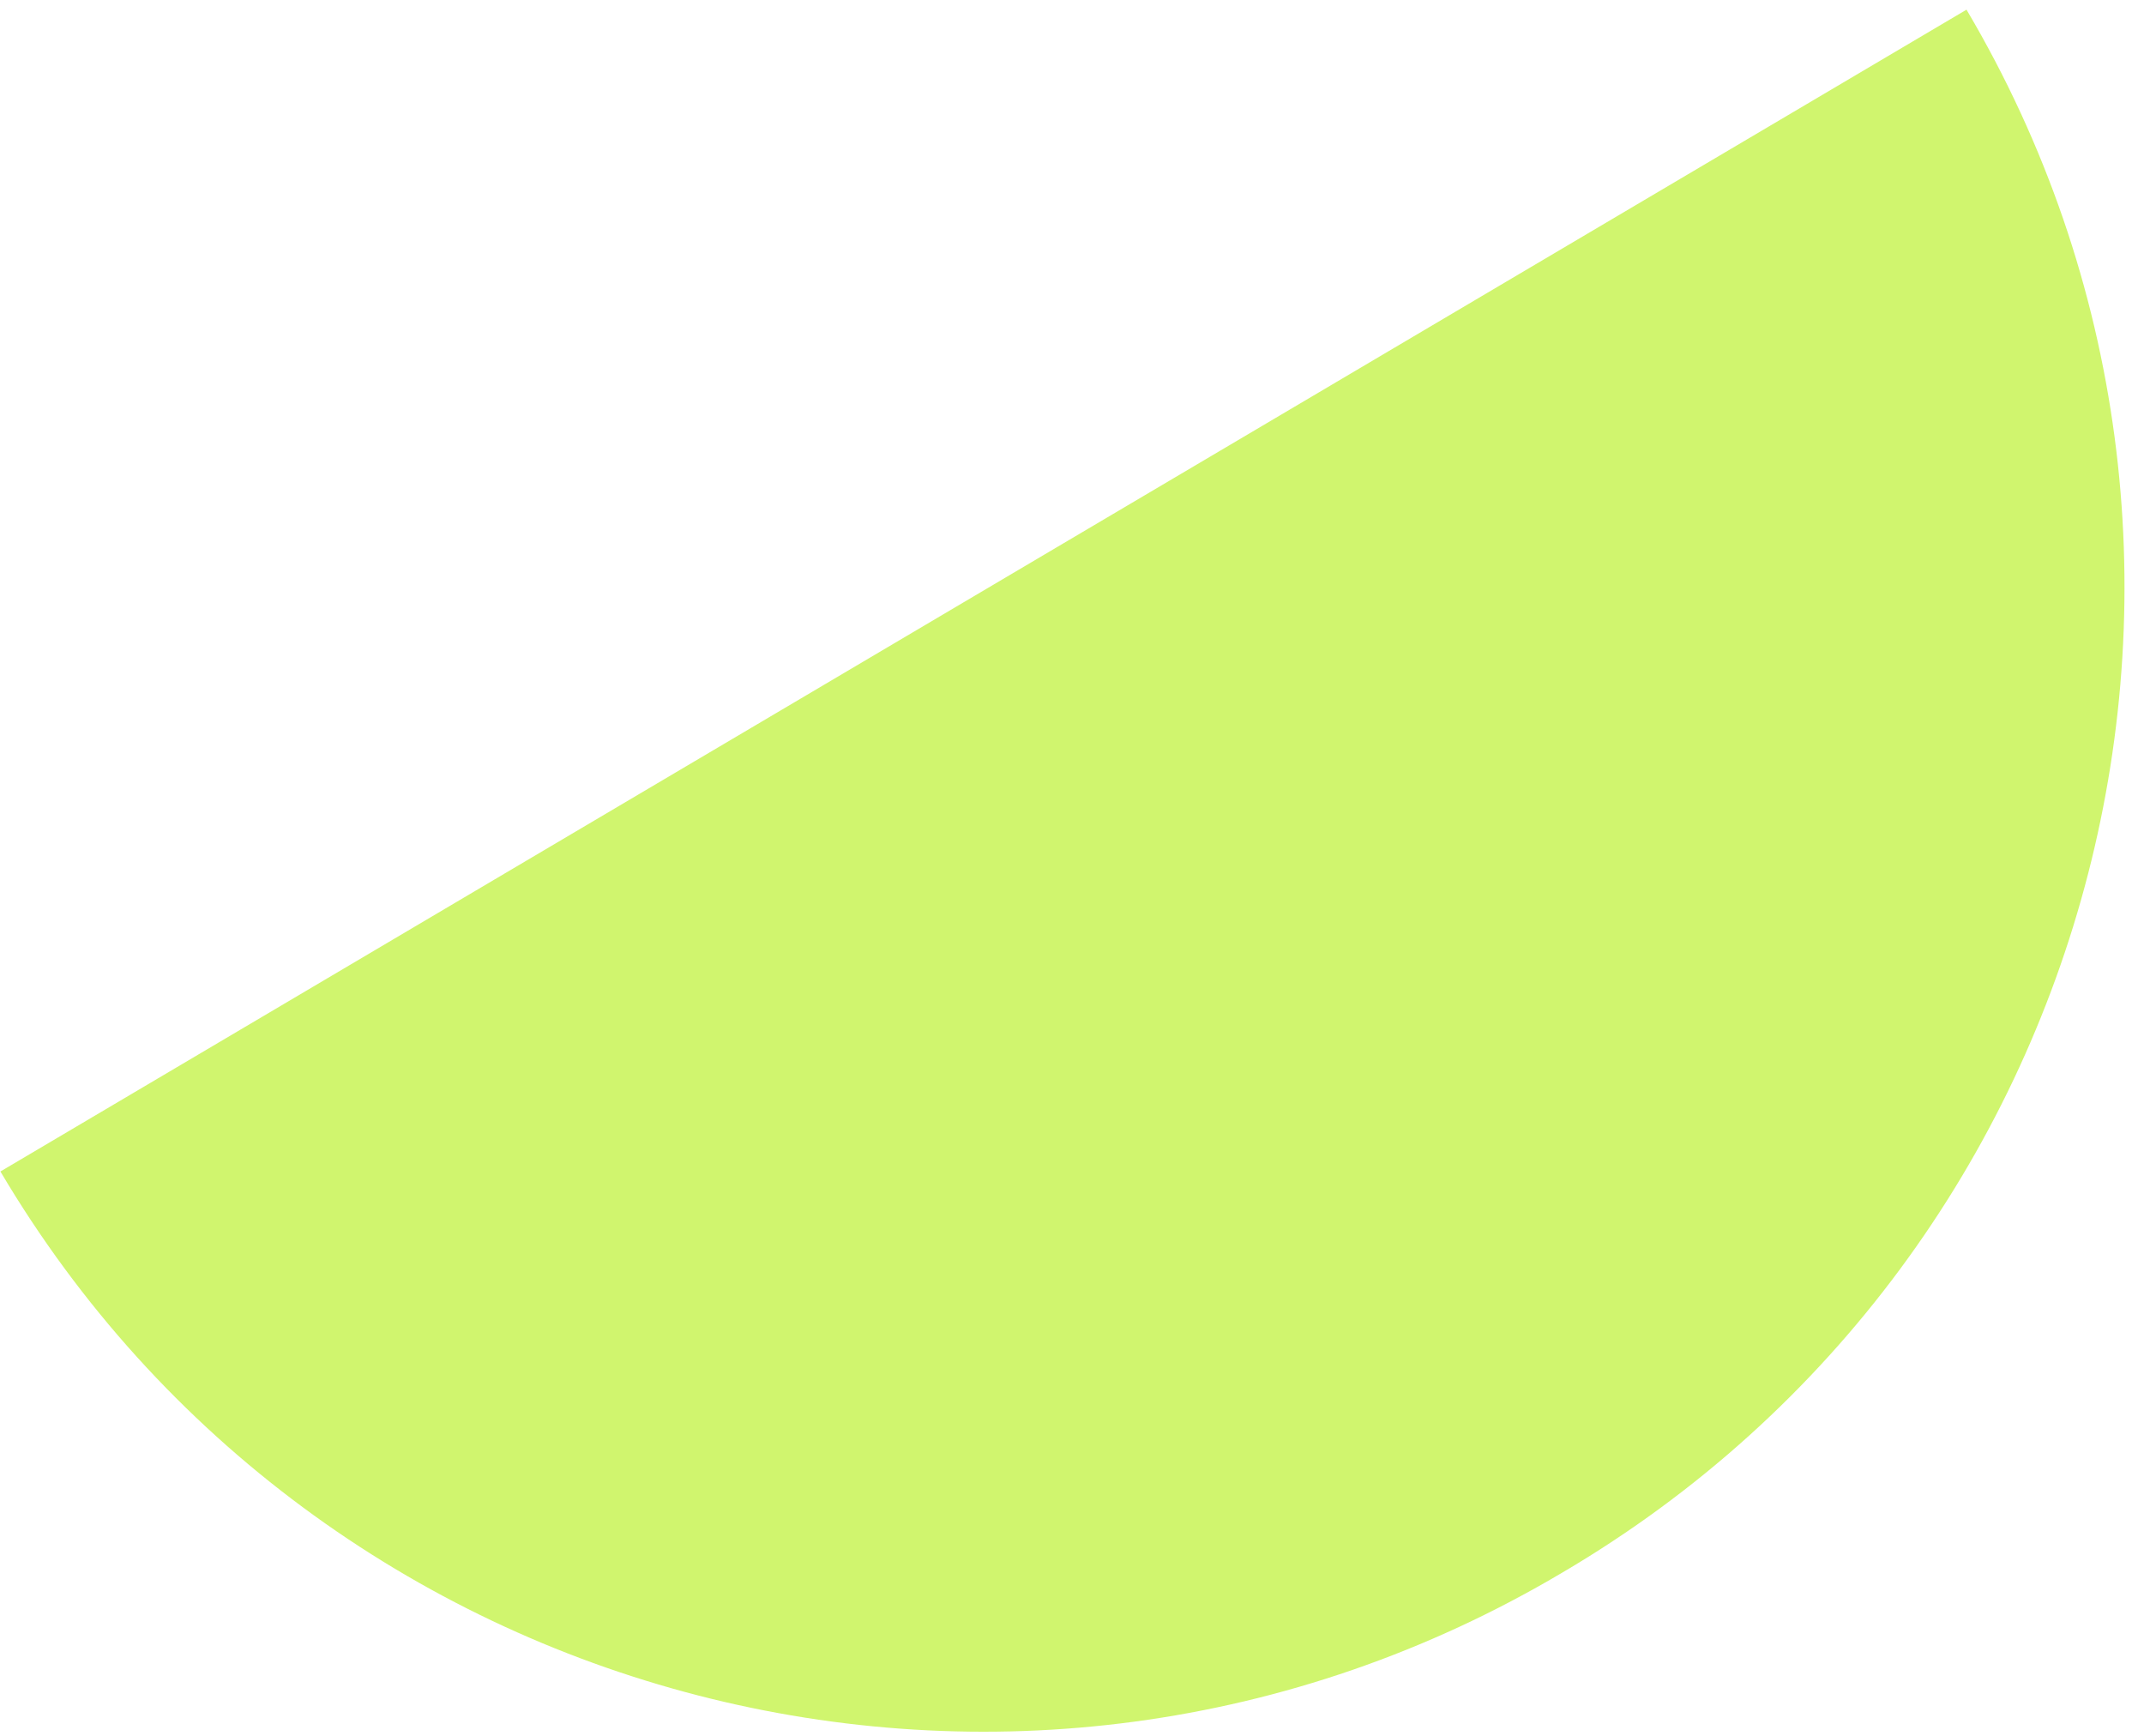 <svg width="84" height="68" viewBox="0 0 84 68" fill="none" xmlns="http://www.w3.org/2000/svg">
<path d="M61.23 61.593C82.507 49.077 89.561 21.542 77.046 0.379L0.016 45.892C12.532 67.055 39.953 74.223 61.23 61.593Z" fill="#D0F56E"/>
</svg>
